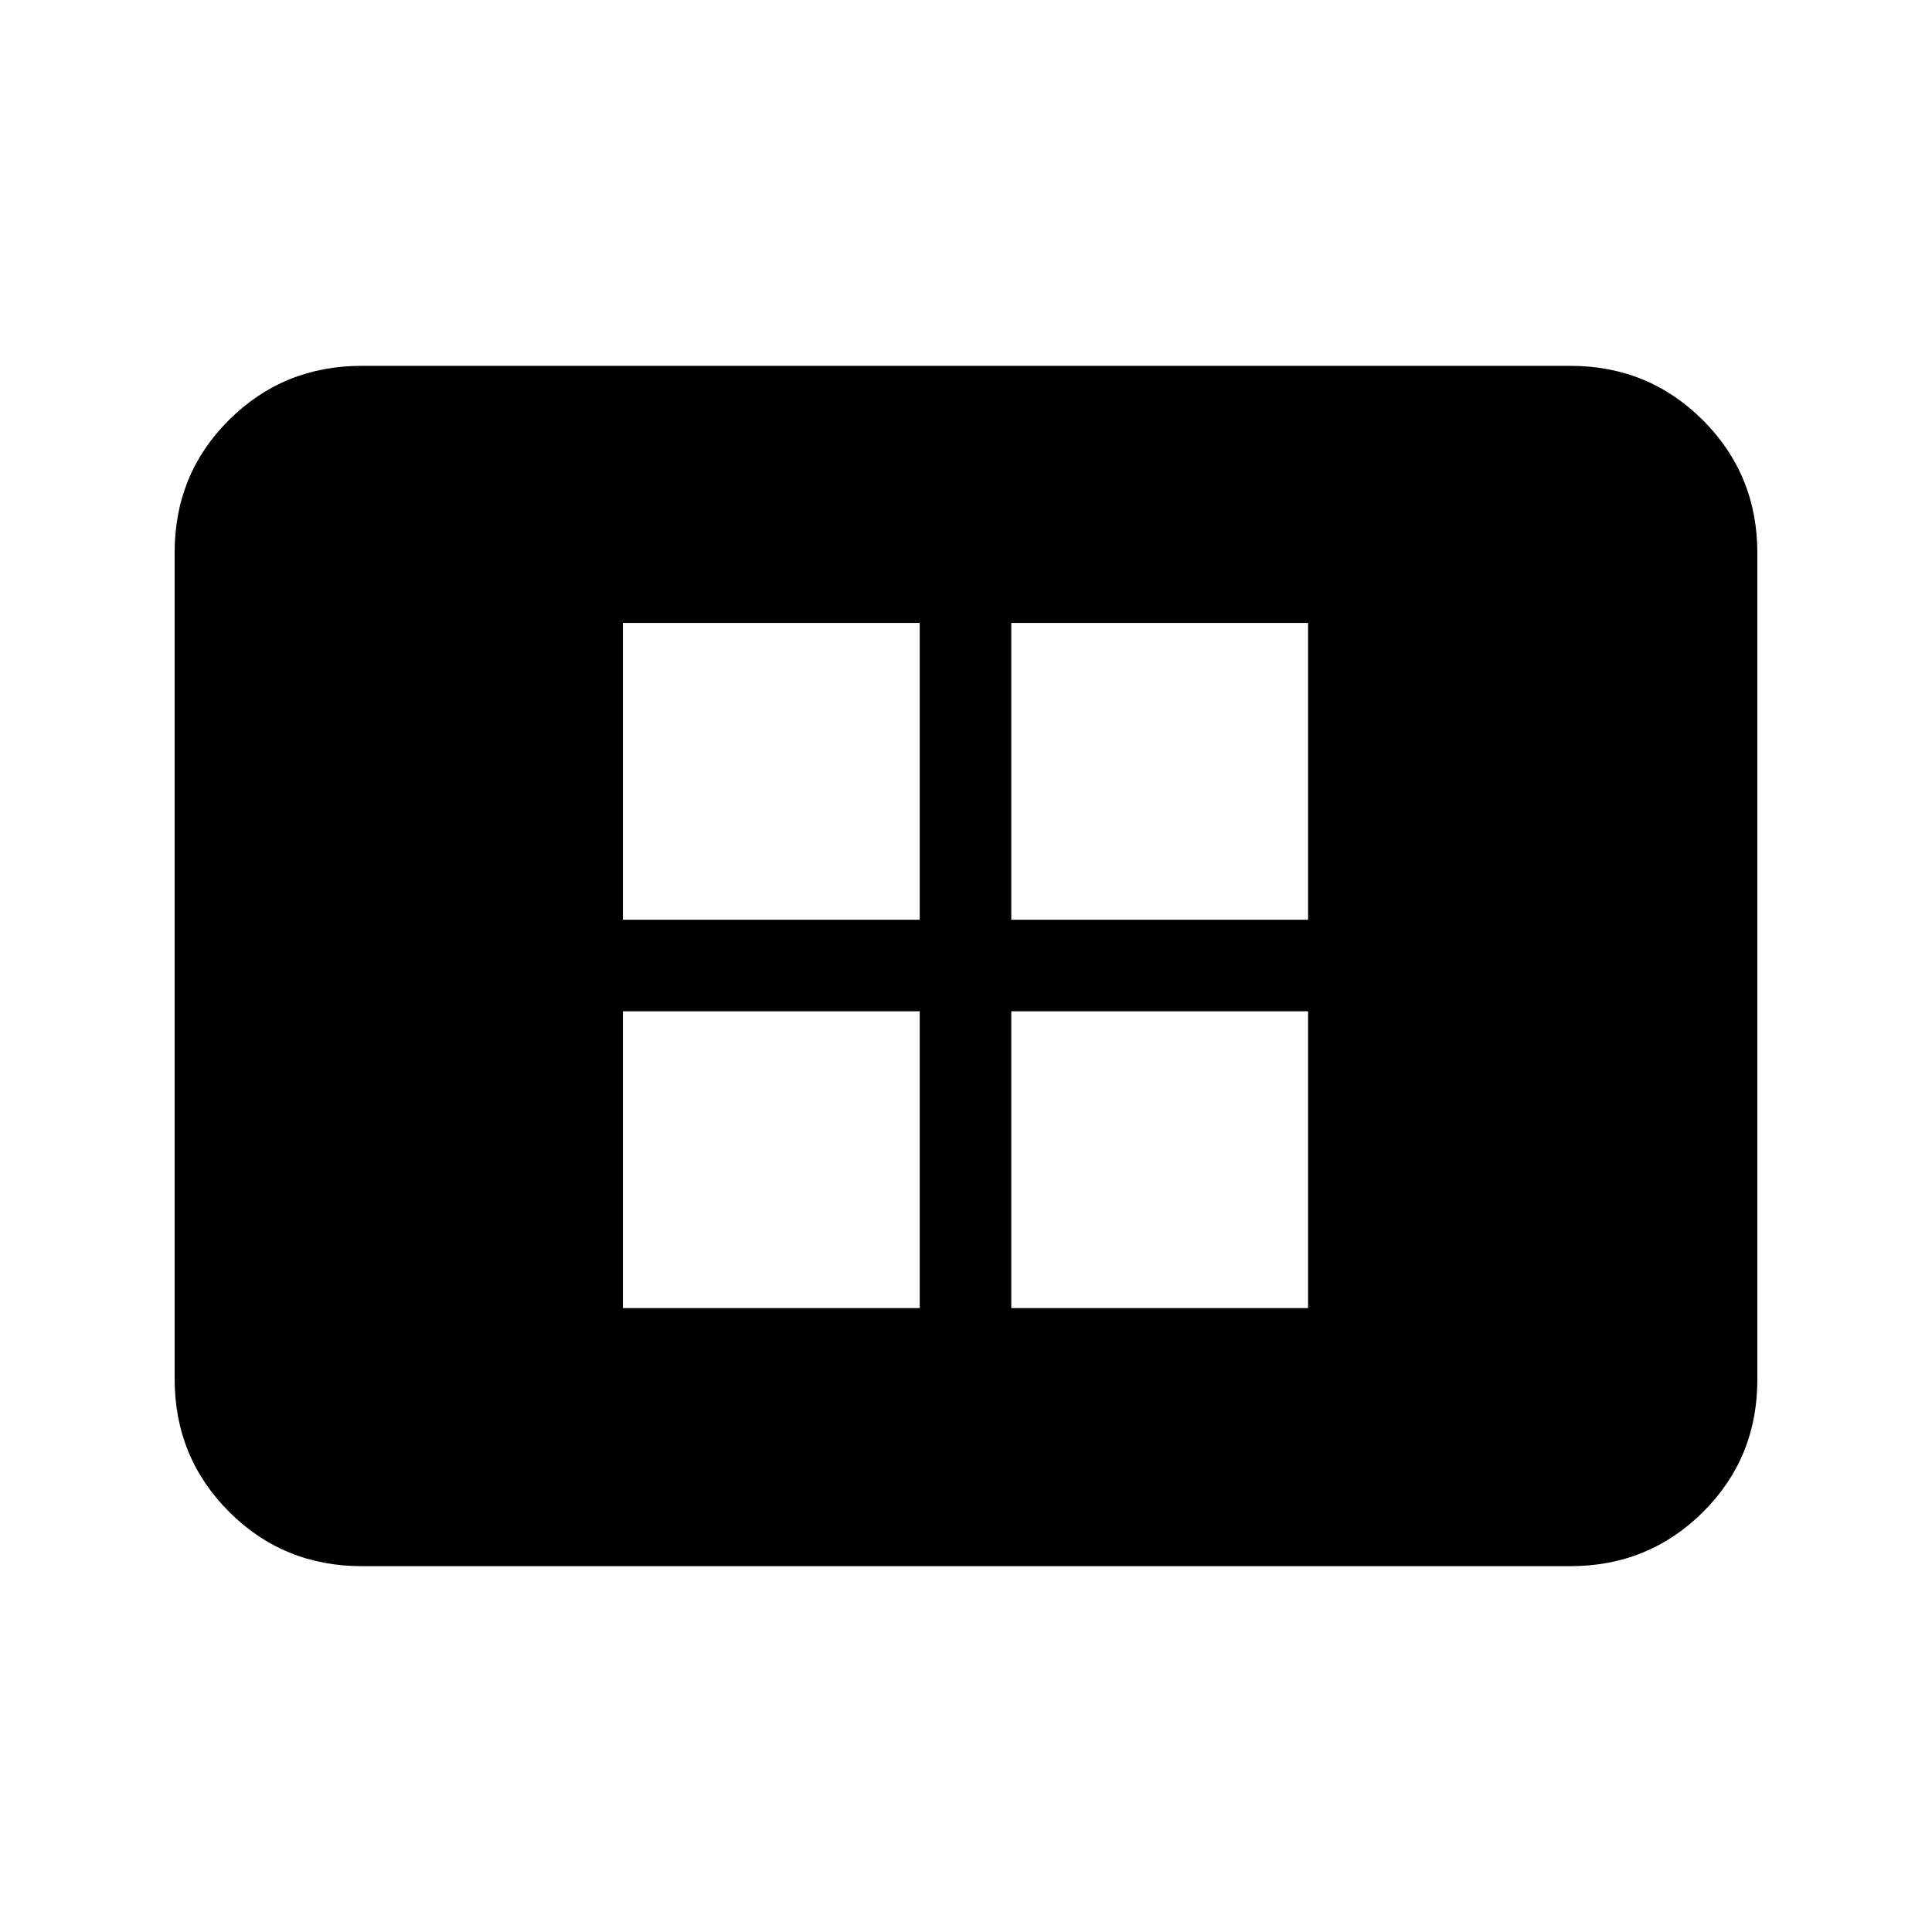 <svg xmlns="http://www.w3.org/2000/svg" height="20" viewBox="0 -960 960 960" width="20"><path d="M309.52-310.02H457V-457.5H309.52v147.48Zm0-192.98H457v-147.48H309.52V-503ZM502.5-310.02h147.48V-457.5H502.5v147.48Zm0-192.98h147.48v-147.48H502.5V-503ZM179.78-181.78q-38.94 0-65.97-27.04t-27.03-66V-685.5q0-38.96 27.03-65.84 27.03-26.88 65.97-26.88h600.44q38.94 0 65.97 27.04t27.03 66v410.68q0 38.96-27.03 65.84-27.03 26.88-65.97 26.88H179.78Z"/></svg>